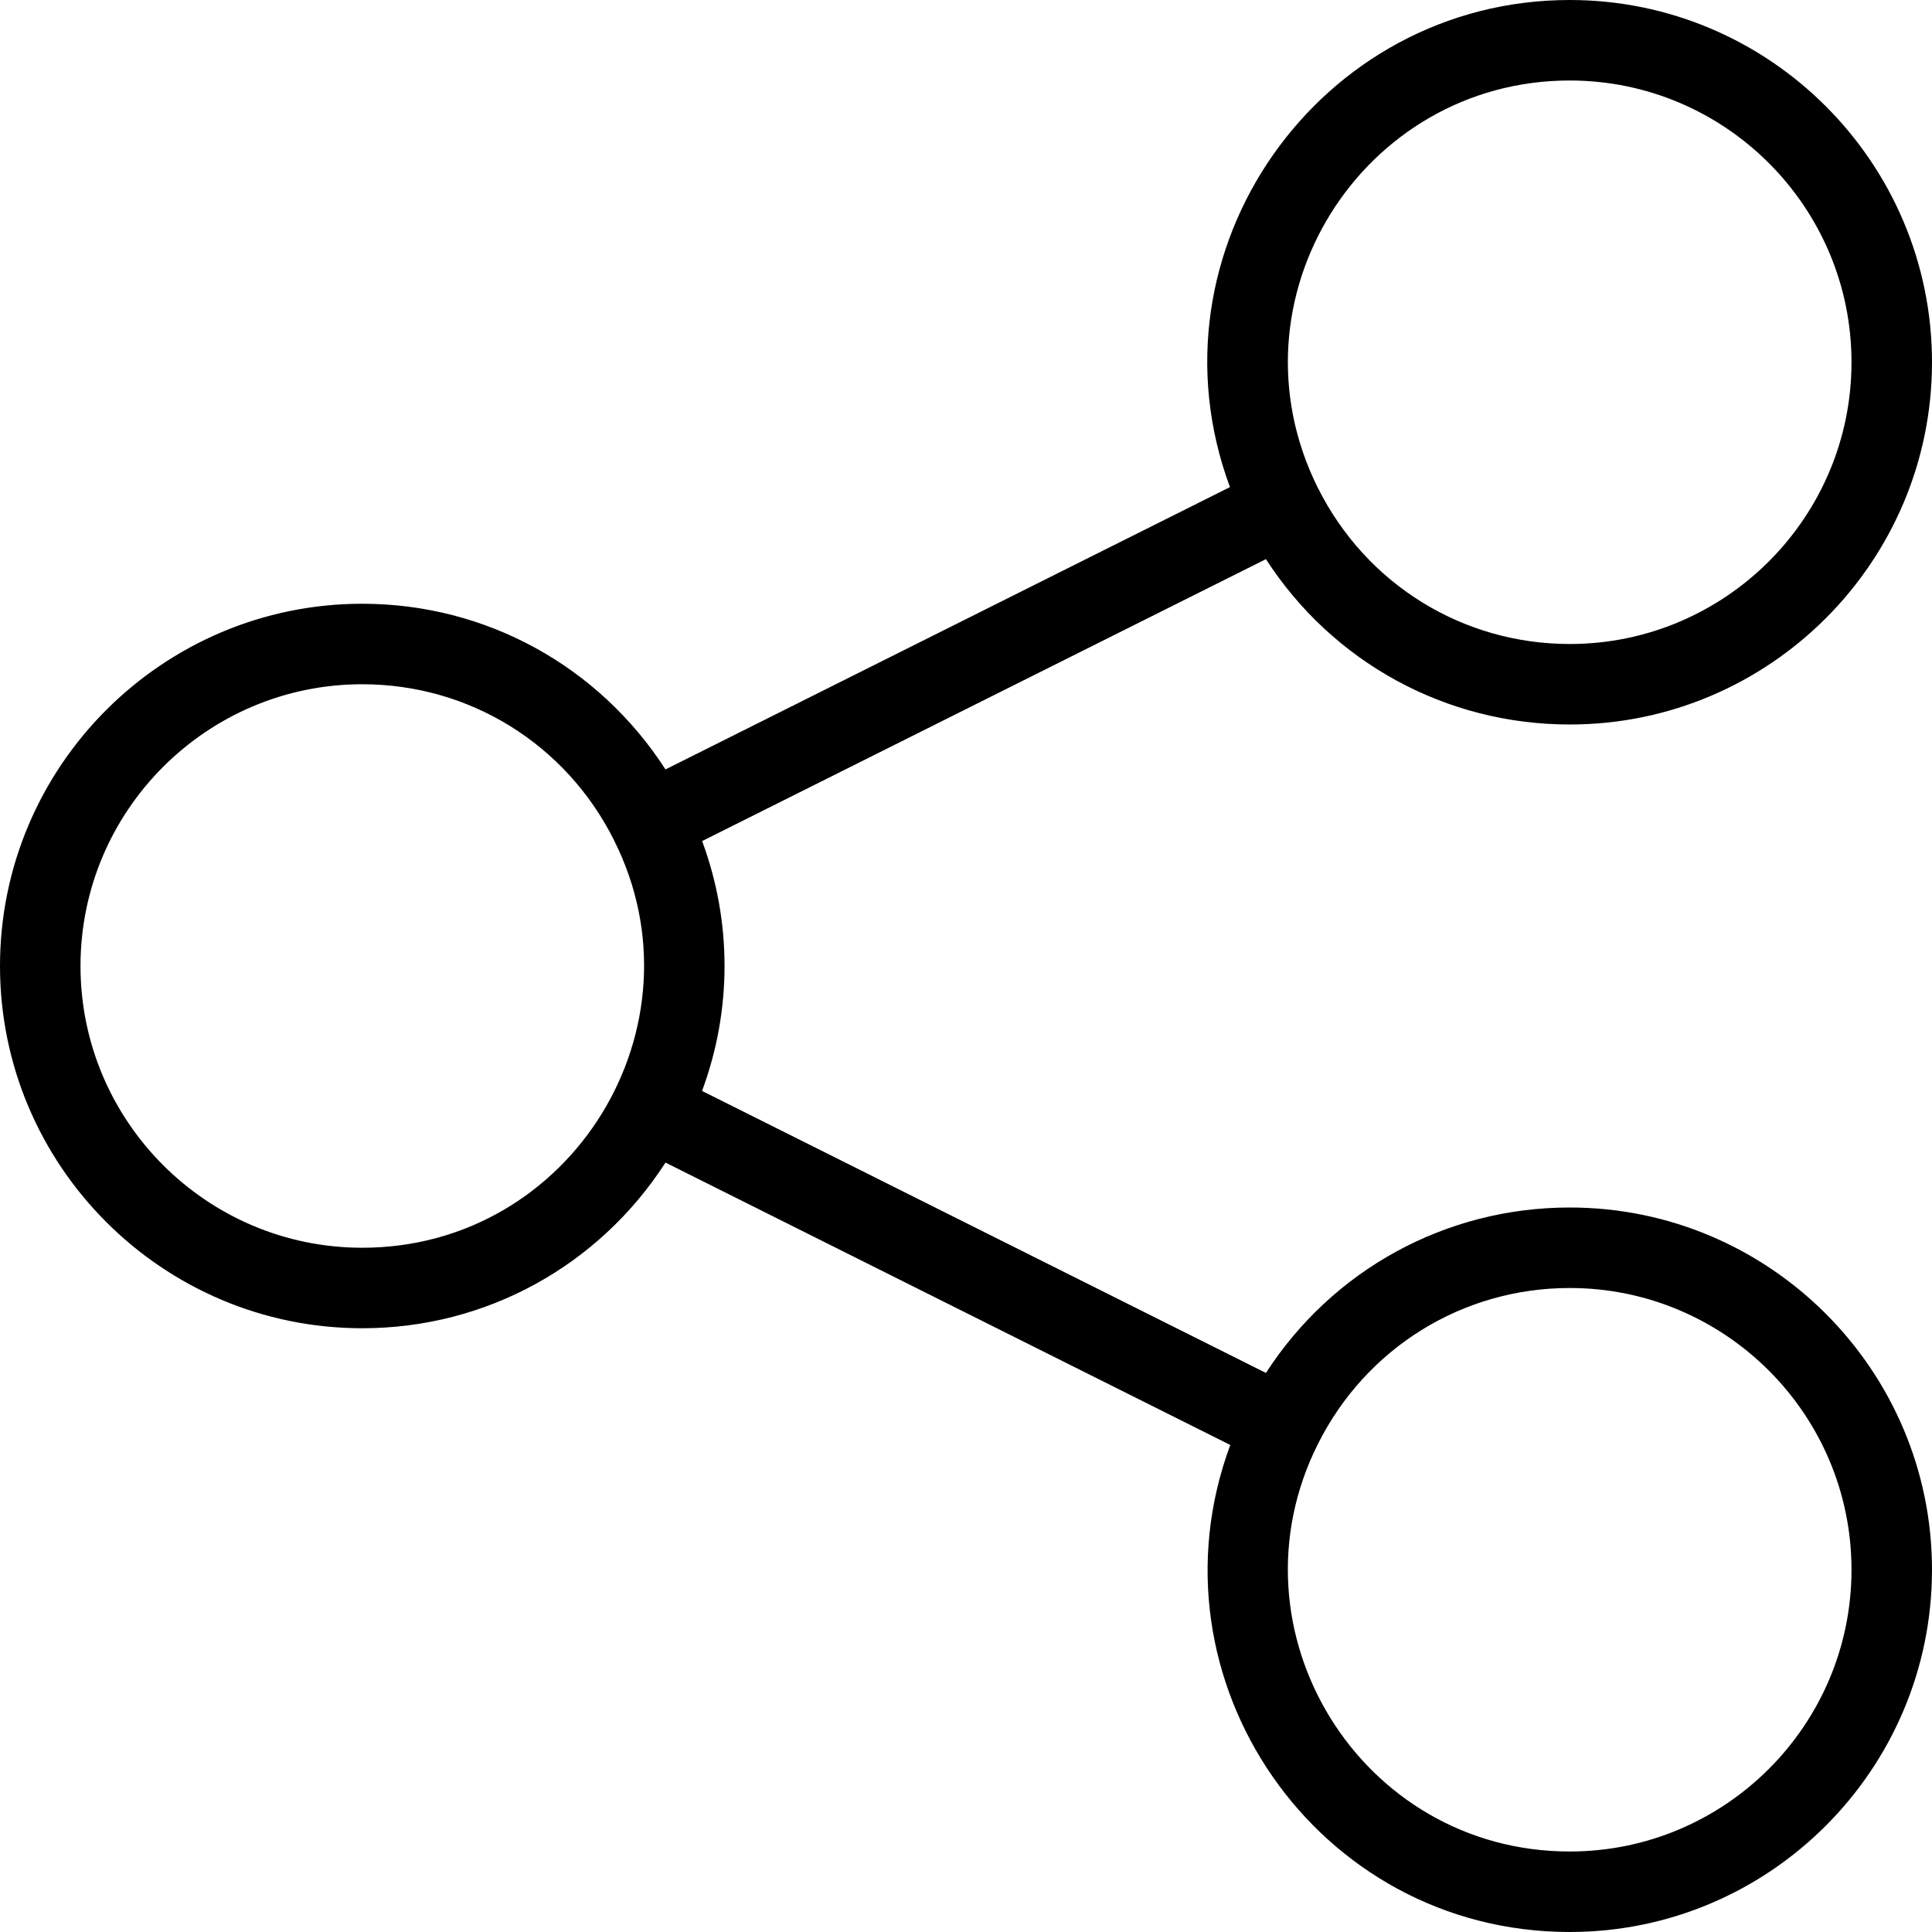 <!-- Generated by IcoMoon.io -->
<svg version="1.1" xmlns="http://www.w3.org/2000/svg" width="24" height="24" viewBox="0 0 24 24">
<title>share</title>
<path d="M19.5 9c2.481 0 4.5-2.019 4.5-4.5s-2.019-4.5-4.5-4.5c-3.114 0-5.309 3.116-4.221 6.051l-7.012 3.507c-0.825-1.278-2.224-2.058-3.767-2.058-2.481 0-4.5 2.019-4.5 4.5s2.019 4.5 4.5 4.5c1.543 0 2.942-0.78 3.767-2.058l7.016 3.508c-1.079 2.912 1.071 6.050 4.217 6.050 2.481 0 4.5-2.019 4.5-4.5s-2.019-4.5-4.5-4.5c-1.543 0-2.948 0.776-3.774 2.055l-7.005-3.503c0.373-1.003 0.372-2.104 0.001-3.104l7.004-3.502c0.826 1.278 2.231 2.054 3.774 2.054zM19.5 16c1.93 0 3.5 1.57 3.5 3.5s-1.57 3.5-3.5 3.5c-2.604 0-4.29-2.747-3.128-5.063 0.599-1.195 1.798-1.937 3.128-1.937zM4.5 15.5c-1.93 0-3.5-1.57-3.5-3.5s1.57-3.5 3.5-3.5c1.331 0 2.529 0.742 3.127 1.936 0 0.001 0 0.001 0 0.001 1.162 2.308-0.523 5.063-3.127 5.063zM19.5 1c1.93 0 3.5 1.57 3.5 3.5s-1.57 3.5-3.5 3.5c-1.33 0-2.529-0.742-3.128-1.938 0 0 0 0-0.001-0.001-1.167-2.344 0.552-5.061 3.129-5.061z"></path>
</svg>
